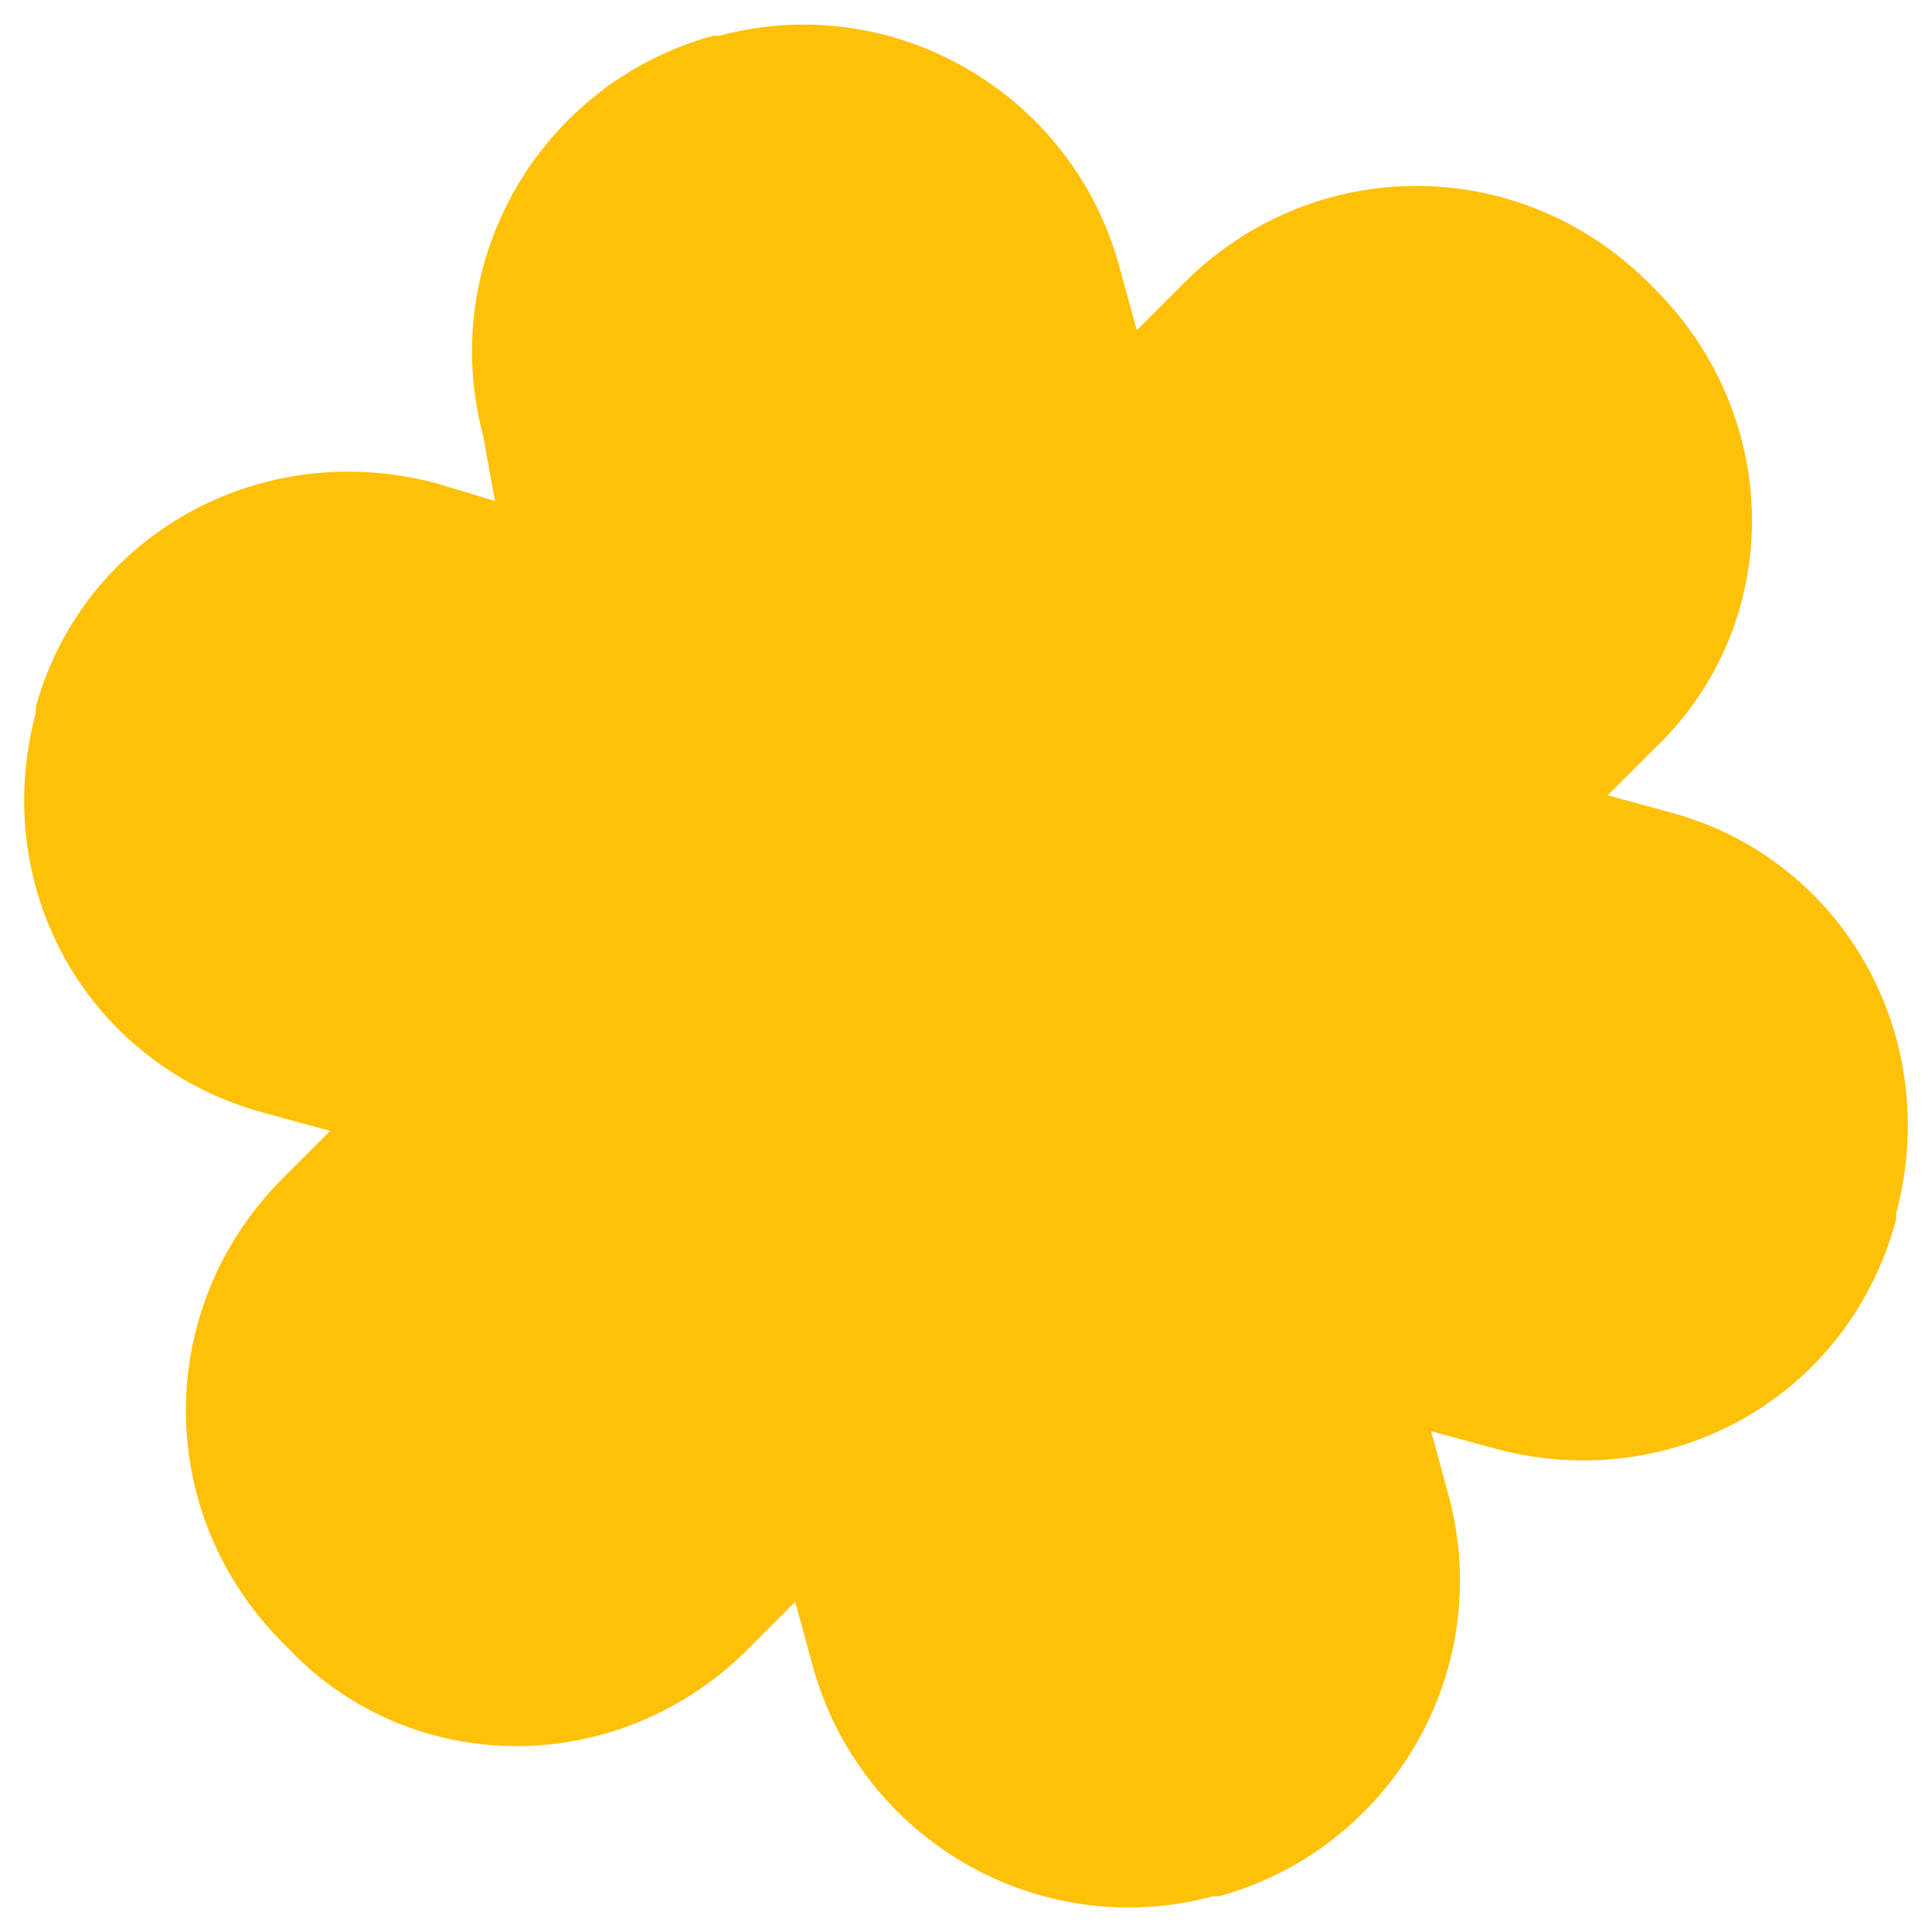 <svg width="60" height="60" viewBox="0 0 60 60" fill="none" xmlns="http://www.w3.org/2000/svg">
<path d="M58.888 37.681V37.864C57.426 43.349 51.94 46.457 46.455 44.994L44.444 44.446L44.992 46.457C46.455 51.942 43.164 57.427 37.862 58.89H37.679C32.194 60.353 26.708 57.062 25.246 51.759L24.697 49.748L23.234 51.211C19.212 55.233 12.812 55.233 8.973 51.211L8.79 51.028C4.767 47.006 4.767 40.606 8.79 36.584L10.253 35.121L8.241 34.572C2.756 33.109 -0.352 27.624 1.111 22.139V21.956C2.573 16.654 8.058 13.546 13.544 15.008L15.372 15.557L15.007 13.546C13.544 8.06 16.835 2.575 22.137 1.112H22.32C27.805 -0.35 33.291 2.941 34.753 8.243L35.302 10.255L36.765 8.792C40.787 4.769 47.187 4.769 51.209 8.792L51.392 8.975C55.415 12.997 55.415 19.397 51.392 23.236L49.929 24.699L51.941 25.247C57.243 26.71 60.351 32.195 58.888 37.681Z" fill="#FFC107"/>
</svg>
